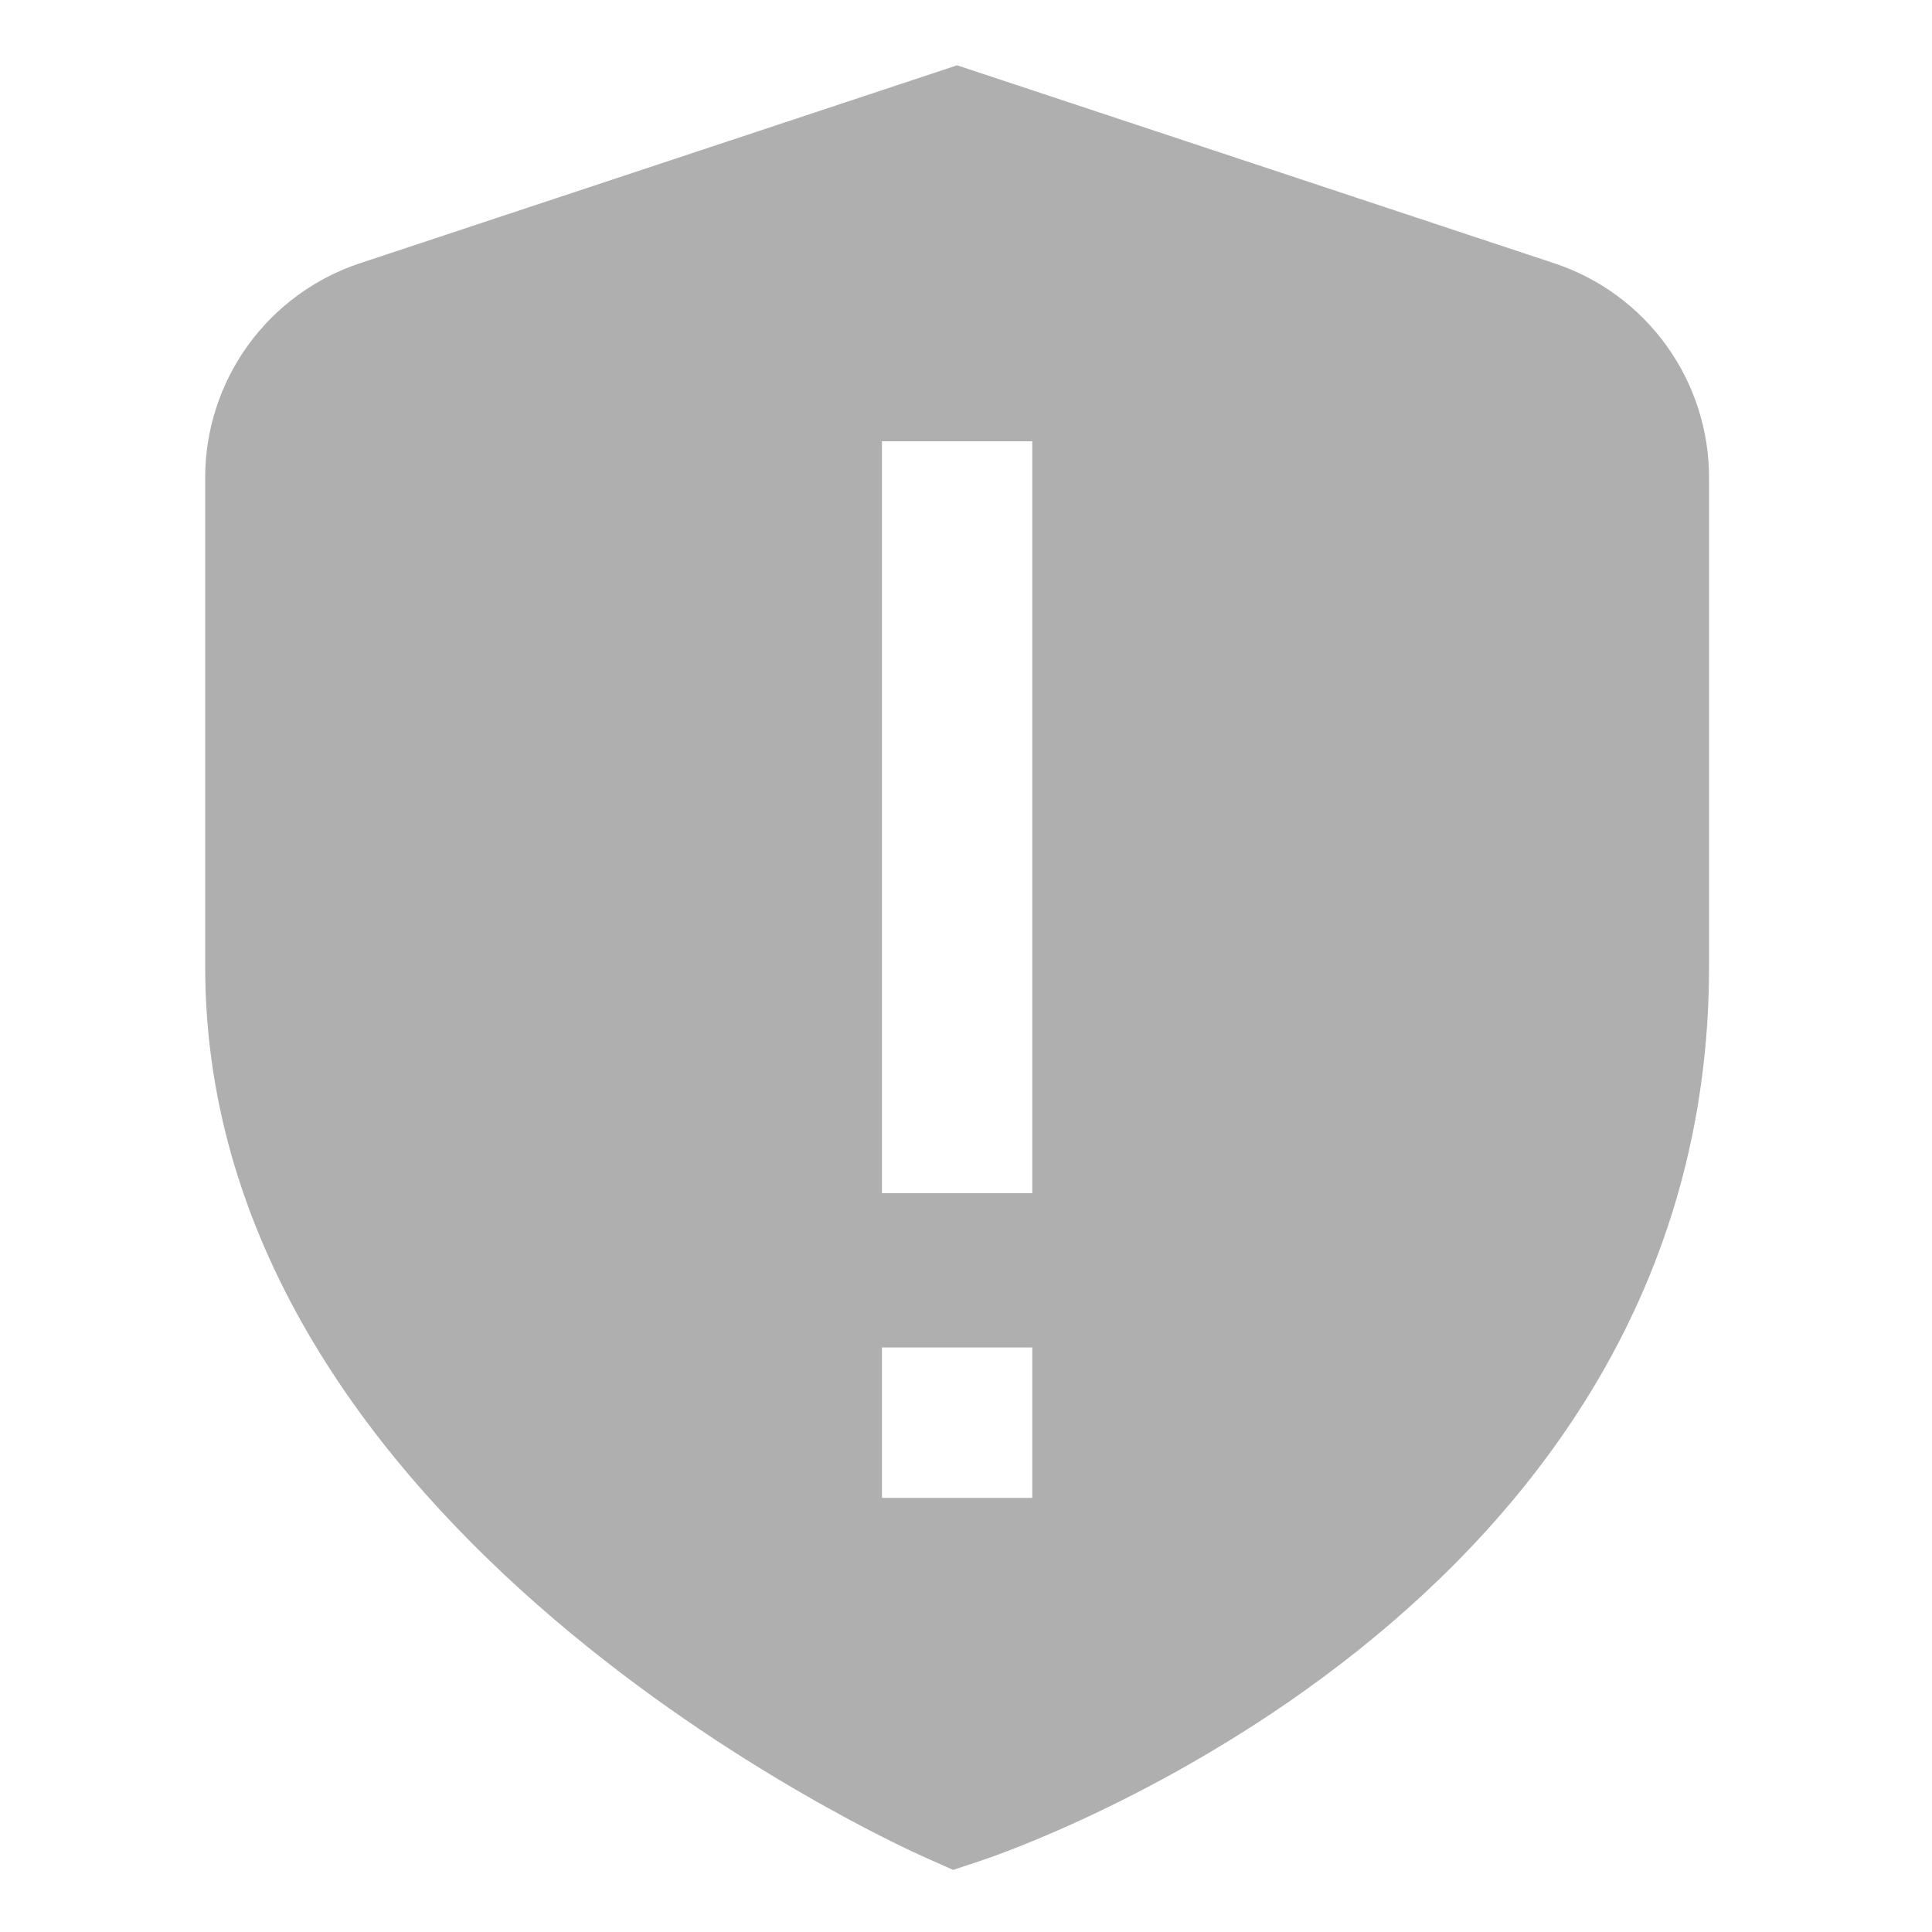 <svg width="20" height="20" viewBox="0 0 20 20" fill="none" xmlns="http://www.w3.org/2000/svg">
<g clip-path="url(#clip0_262_448)">
<path d="M16.091 2.726L9.908 0.676L3.724 2.726C3.259 2.88 2.853 3.178 2.566 3.576C2.279 3.974 2.124 4.452 2.124 4.943V10.009C2.124 15.866 9.285 19.1 9.592 19.235L9.867 19.357L10.154 19.262C10.461 19.16 17.692 16.686 17.692 10.009V4.943C17.692 4.452 17.537 3.974 17.25 3.576C16.963 3.178 16.557 2.88 16.091 2.726ZM10.686 15.506H9.13V13.949H10.686V15.506ZM10.686 12.352H9.13V4.568H10.686V12.352Z" fill="#AFAFAF"/>
</g>
<defs>
<clipPath id="clip0_262_448">
<rect width="18.681" height="18.681" fill="white" transform="translate(0.567 0.676)"/>
</clipPath>
</defs>
</svg>
